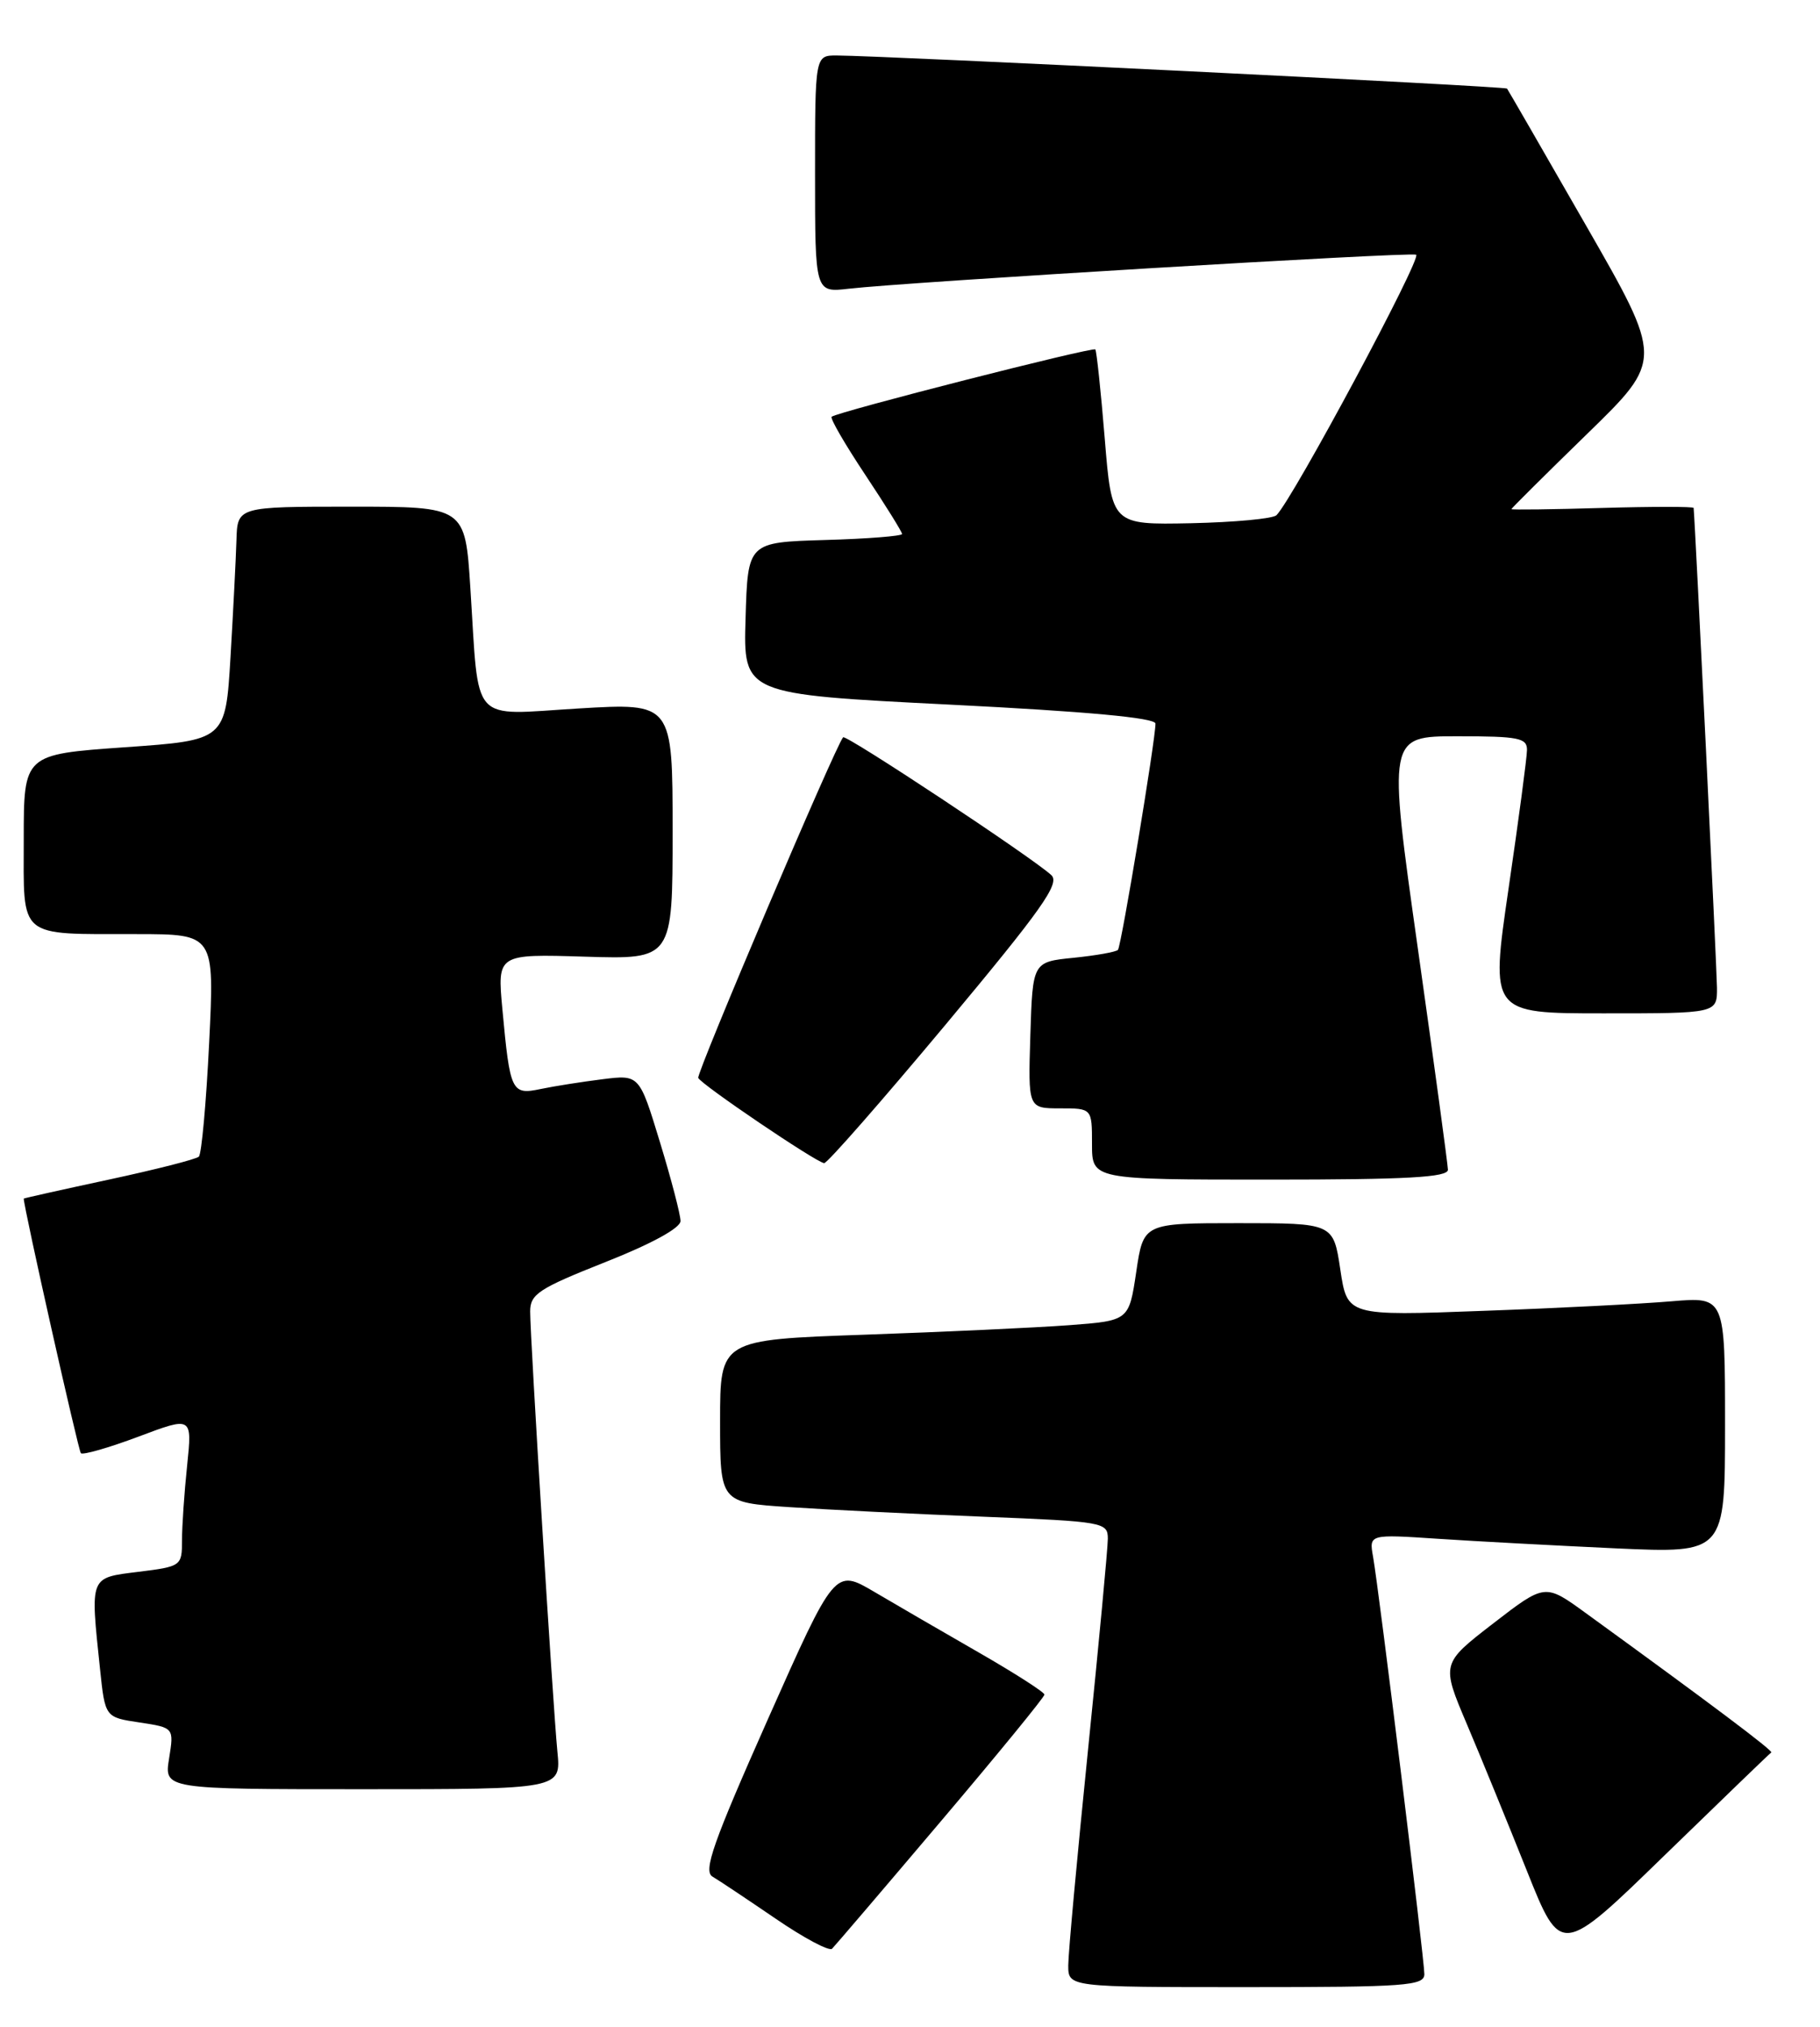 <?xml version="1.0" encoding="UTF-8" standalone="no"?>
<!DOCTYPE svg PUBLIC "-//W3C//DTD SVG 1.1//EN" "http://www.w3.org/Graphics/SVG/1.1/DTD/svg11.dtd" >
<svg xmlns="http://www.w3.org/2000/svg" xmlns:xlink="http://www.w3.org/1999/xlink" version="1.1" viewBox="0 0 230 256">
 <g >
 <path fill="currentColor"
d=" M 180.00 249.36 C 180.00 247.46 174.27 200.89 173.52 196.64 C 173.01 193.79 173.01 193.79 181.75 194.37 C 186.56 194.69 196.69 195.23 204.25 195.58 C 218.00 196.20 218.00 196.20 218.00 180.00 C 218.00 163.80 218.00 163.80 211.25 164.37 C 207.54 164.69 196.80 165.24 187.38 165.58 C 170.26 166.22 170.26 166.22 169.38 160.36 C 168.50 154.50 168.50 154.50 156.50 154.50 C 144.50 154.50 144.50 154.50 143.59 160.66 C 142.67 166.82 142.67 166.82 135.09 167.39 C 130.91 167.70 119.29 168.24 109.25 168.59 C 91.00 169.23 91.00 169.23 91.00 179.51 C 91.00 189.79 91.00 189.79 99.75 190.37 C 104.56 190.69 115.59 191.24 124.25 191.58 C 139.49 192.19 140.00 192.28 140.00 194.36 C 140.00 195.53 138.87 207.53 137.50 221.00 C 136.13 234.47 135.00 246.74 135.00 248.25 C 135.00 251.00 135.00 251.00 157.50 251.00 C 177.67 251.00 180.00 250.83 180.00 249.36 Z  M 118.90 230.05 C 126.11 221.55 132.00 214.35 131.99 214.05 C 131.99 213.75 128.28 211.37 123.74 208.76 C 119.21 206.16 113.25 202.70 110.50 201.08 C 105.50 198.14 105.50 198.14 97.04 217.16 C 90.10 232.78 88.85 236.34 90.04 237.04 C 90.84 237.51 94.42 239.90 98.00 242.34 C 101.58 244.79 104.79 246.50 105.15 246.15 C 105.51 245.79 111.70 238.55 118.90 230.05 Z  M 223.84 221.36 C 224.14 221.17 216.13 215.16 200.37 203.73 C 195.25 200.01 195.25 200.01 188.69 205.07 C 182.13 210.14 182.13 210.14 185.39 217.82 C 187.18 222.04 190.58 230.36 192.95 236.29 C 197.26 247.09 197.26 247.09 210.38 234.33 C 217.60 227.32 223.65 221.48 223.84 221.36 Z  M 70.44 221.25 C 69.87 215.41 67.00 169.08 67.00 165.66 C 67.00 163.46 68.07 162.76 76.50 159.42 C 82.35 157.11 86.00 155.11 86.00 154.23 C 86.00 153.44 84.83 148.95 83.40 144.27 C 80.80 135.74 80.80 135.74 76.15 136.32 C 73.59 136.64 70.08 137.19 68.35 137.55 C 64.64 138.33 64.46 137.95 63.49 127.50 C 62.84 120.50 62.84 120.50 73.92 120.84 C 85.00 121.18 85.00 121.18 85.00 104.98 C 85.00 88.78 85.00 88.78 73.10 89.49 C 59.27 90.32 60.57 91.77 59.44 74.25 C 58.78 64.00 58.78 64.00 44.39 64.00 C 30.00 64.00 30.00 64.00 29.88 68.25 C 29.81 70.59 29.47 77.22 29.13 83.00 C 28.50 93.50 28.50 93.50 15.75 94.39 C 3.00 95.29 3.00 95.29 3.00 106.03 C 3.00 118.70 2.12 117.97 17.30 117.99 C 27.11 118.00 27.11 118.00 26.43 131.75 C 26.06 139.31 25.47 145.77 25.13 146.10 C 24.78 146.43 19.66 147.73 13.75 149.00 C 7.84 150.27 3.00 151.35 3.00 151.40 C 3.01 152.56 9.90 183.23 10.22 183.56 C 10.48 183.81 13.75 182.87 17.49 181.47 C 24.29 178.91 24.29 178.91 23.65 185.10 C 23.29 188.51 23.00 192.77 23.00 194.57 C 23.00 197.80 22.91 197.87 17.50 198.54 C 11.27 199.32 11.40 198.99 12.64 210.81 C 13.28 216.92 13.28 216.92 17.63 217.57 C 21.99 218.23 21.99 218.23 21.37 222.11 C 20.74 226.00 20.74 226.00 45.83 226.00 C 70.91 226.00 70.91 226.00 70.44 221.25 Z  M 182.98 147.75 C 182.96 147.06 181.25 134.46 179.17 119.75 C 175.39 93.00 175.39 93.00 184.20 93.00 C 191.92 93.00 193.00 93.21 192.97 94.75 C 192.96 95.71 191.91 103.59 190.64 112.25 C 188.34 128.00 188.34 128.00 202.67 128.00 C 217.00 128.00 217.00 128.00 216.98 124.75 C 216.96 122.36 214.24 66.40 214.03 64.16 C 214.01 63.98 208.82 63.98 202.50 64.16 C 196.17 64.35 191.00 64.41 191.00 64.31 C 191.00 64.21 195.32 59.92 200.59 54.79 C 210.18 45.46 210.18 45.46 200.43 28.48 C 195.07 19.14 190.58 11.36 190.45 11.19 C 190.23 10.90 112.00 7.05 105.75 7.01 C 103.00 7.00 103.00 7.00 103.00 21.98 C 103.00 36.96 103.00 36.96 107.25 36.47 C 114.55 35.63 177.97 31.82 178.96 32.17 C 179.78 32.46 163.39 63.02 161.31 65.08 C 160.86 65.52 156.00 65.97 150.50 66.09 C 140.50 66.29 140.50 66.29 139.61 55.39 C 139.12 49.40 138.58 44.34 138.42 44.14 C 138.11 43.78 105.87 52.01 105.10 52.64 C 104.87 52.83 106.79 56.13 109.35 59.98 C 111.91 63.83 114.00 67.19 114.00 67.45 C 114.00 67.71 109.61 68.06 104.25 68.21 C 94.50 68.50 94.50 68.50 94.22 78.10 C 93.93 87.69 93.93 87.69 119.97 89.00 C 137.38 89.87 146.01 90.67 146.02 91.40 C 146.05 93.29 141.71 119.47 141.28 119.98 C 141.06 120.24 138.54 120.69 135.69 120.98 C 130.50 121.50 130.50 121.50 130.21 130.75 C 129.92 140.00 129.92 140.00 133.96 140.00 C 138.00 140.00 138.00 140.00 138.00 144.50 C 138.00 149.00 138.00 149.00 160.50 149.00 C 177.85 149.00 182.99 148.71 182.98 147.75 Z  M 119.52 129.40 C 131.68 114.83 133.99 111.58 132.86 110.54 C 130.46 108.32 106.92 92.75 106.55 93.13 C 105.65 94.05 88.01 135.51 88.24 136.15 C 88.52 136.93 103.10 146.80 104.15 146.92 C 104.52 146.97 111.43 139.08 119.52 129.40 Z "/>
</g>
</svg>